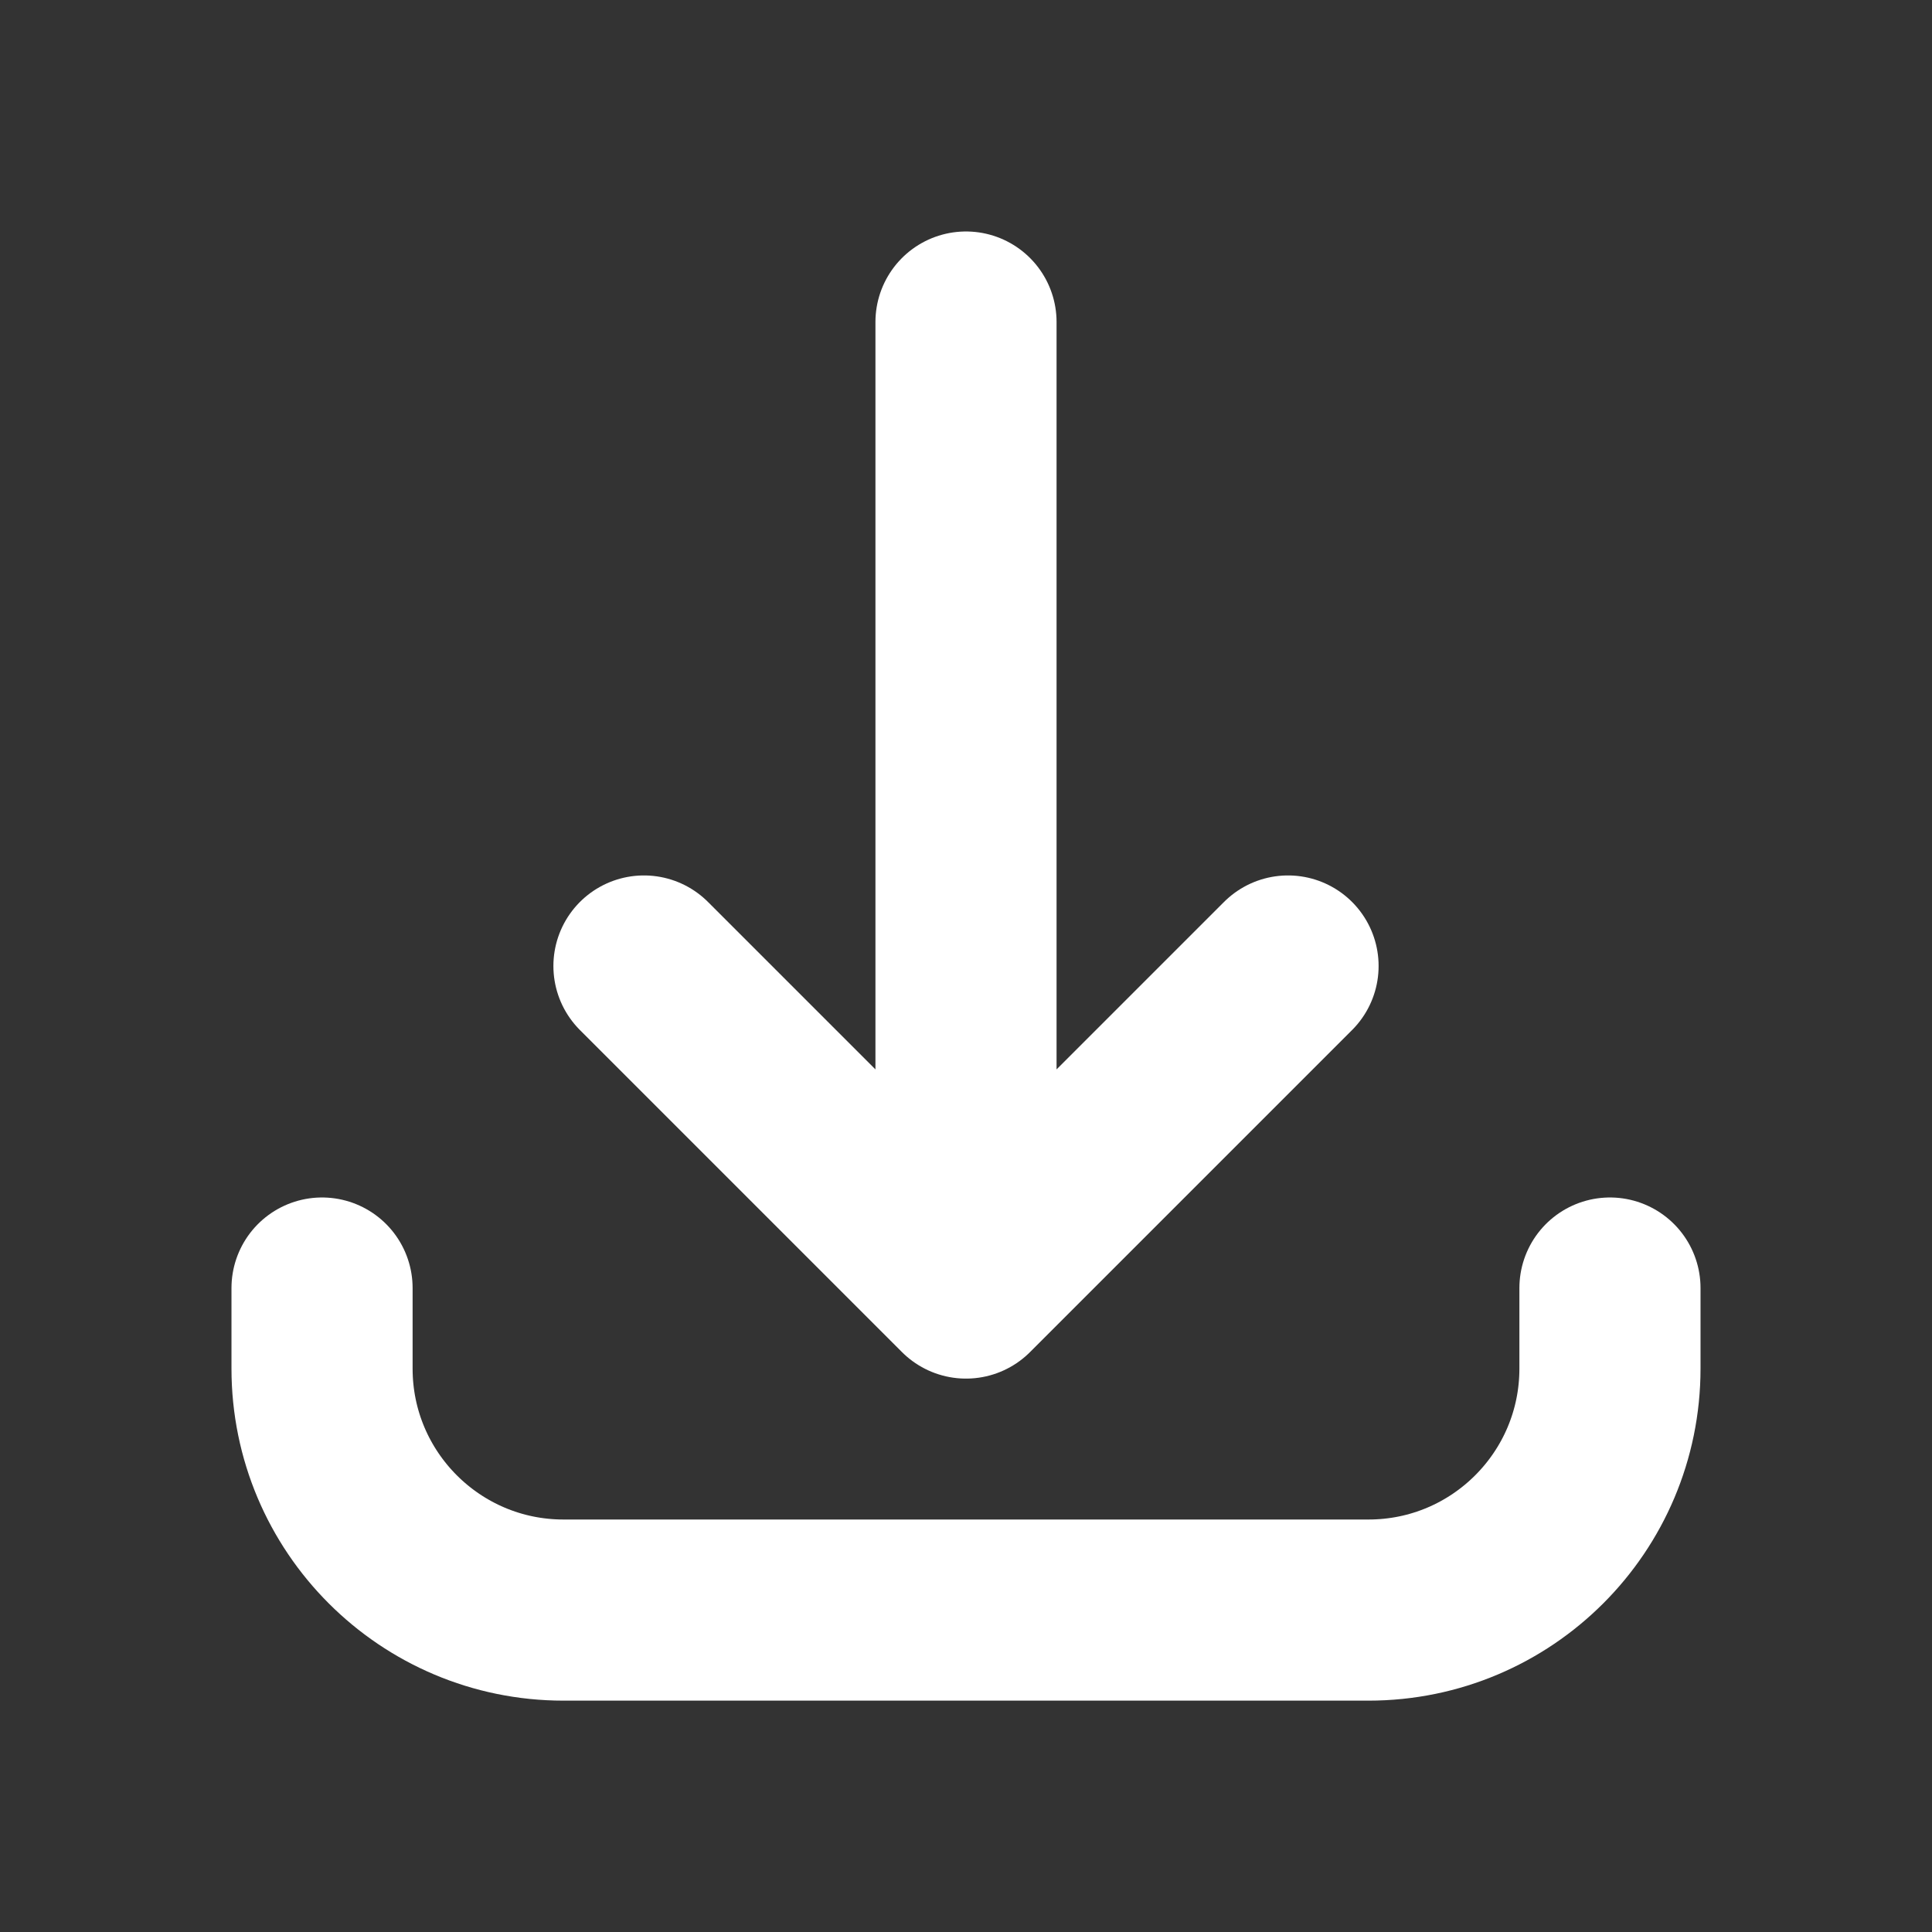<svg width="16" height="16" viewBox="0 0 16 16" fill="none" xmlns="http://www.w3.org/2000/svg">
<rect x="0" y="0" width="16" height="16" fill="#333333" stroke="none"/>
<path d="M2.667 10.667L2.667 11.334C2.667 12.438 3.562 13.334 4.667 13.334L11.333 13.334C12.438 13.334 13.333 12.438 13.333 11.334L13.333 10.667M10.667 8L8 10.667M8 10.667L5.333 8M8 10.667L8 2.667" stroke="white" stroke-width="1.5" stroke-linecap="round" stroke-linejoin="round"/>
</svg>
